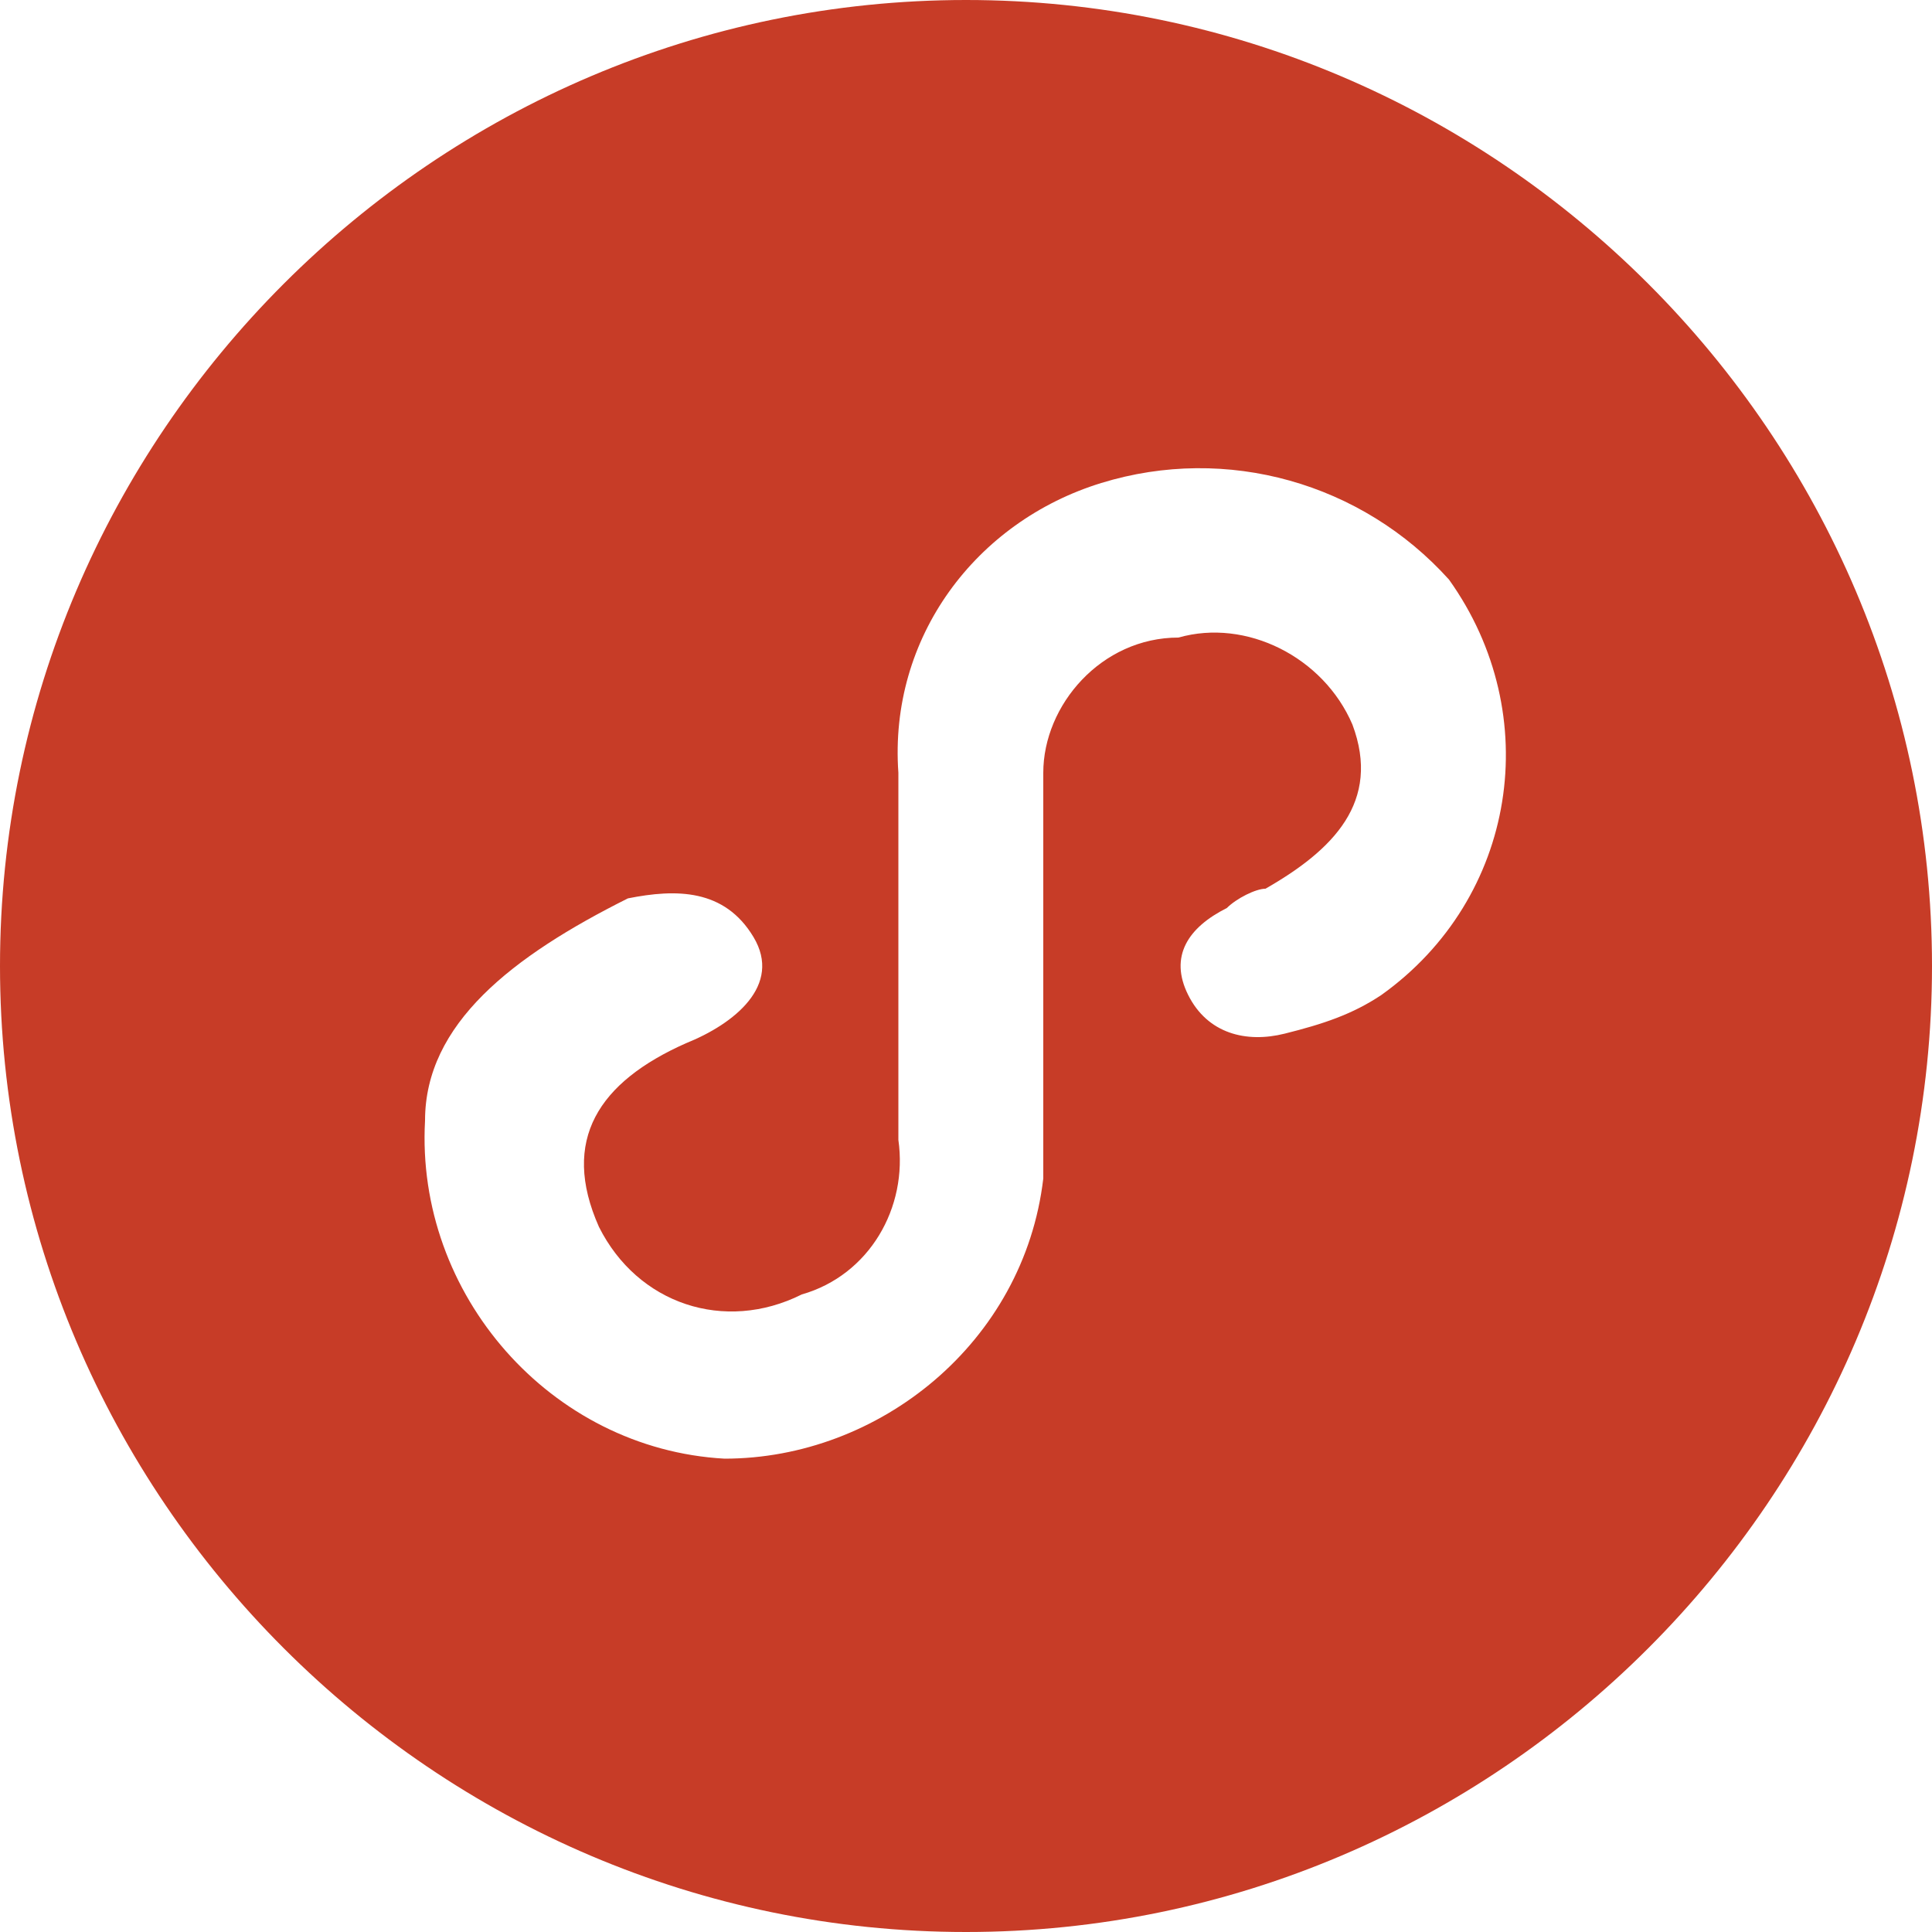 <svg t="1548310152674" class="icon" viewBox="0 0 1024 1024" version="1.1" xmlns="http://www.w3.org/2000/svg" p-id="5480" height="200" width="200"><path d="M512 0C230.4 0 0 230.4 0 512s230.4 512 512 512 512-230.4 512-512S793.6 0 512 0z m168.96 547.84c-20.48 5.12-40.96 0-51.2-20.48-10.24-20.48 0-35.84 20.48-46.08 5.12-5.12 15.36-10.24 20.48-10.24 35.84-20.48 61.44-46.08 46.08-87.04-15.36-35.84-56.32-56.32-92.16-46.08-40.96 0-71.68 35.84-71.68 71.68v215.04c-10.24 87.04-87.04 148.48-168.96 148.48-92.16-5.12-163.84-87.04-158.72-179.2 0-51.2 46.08-87.04 107.52-117.76 25.6-5.12 51.2-5.12 66.56 20.48 15.36 25.6-10.24 46.08-35.84 56.32-46.08 20.48-66.56 51.2-46.08 97.28 20.48 40.96 66.56 56.32 107.52 35.84 35.84-10.24 56.32-46.08 51.2-81.92V409.6c-5.12-71.68 40.96-133.12 107.52-153.6 66.56-20.48 138.24 0 184.32 51.2 51.2 71.68 35.84 168.96-35.84 220.16-15.36 10.24-30.72 15.36-51.2 20.48z" fill="#C73C27" p-id="5481"></path></svg>